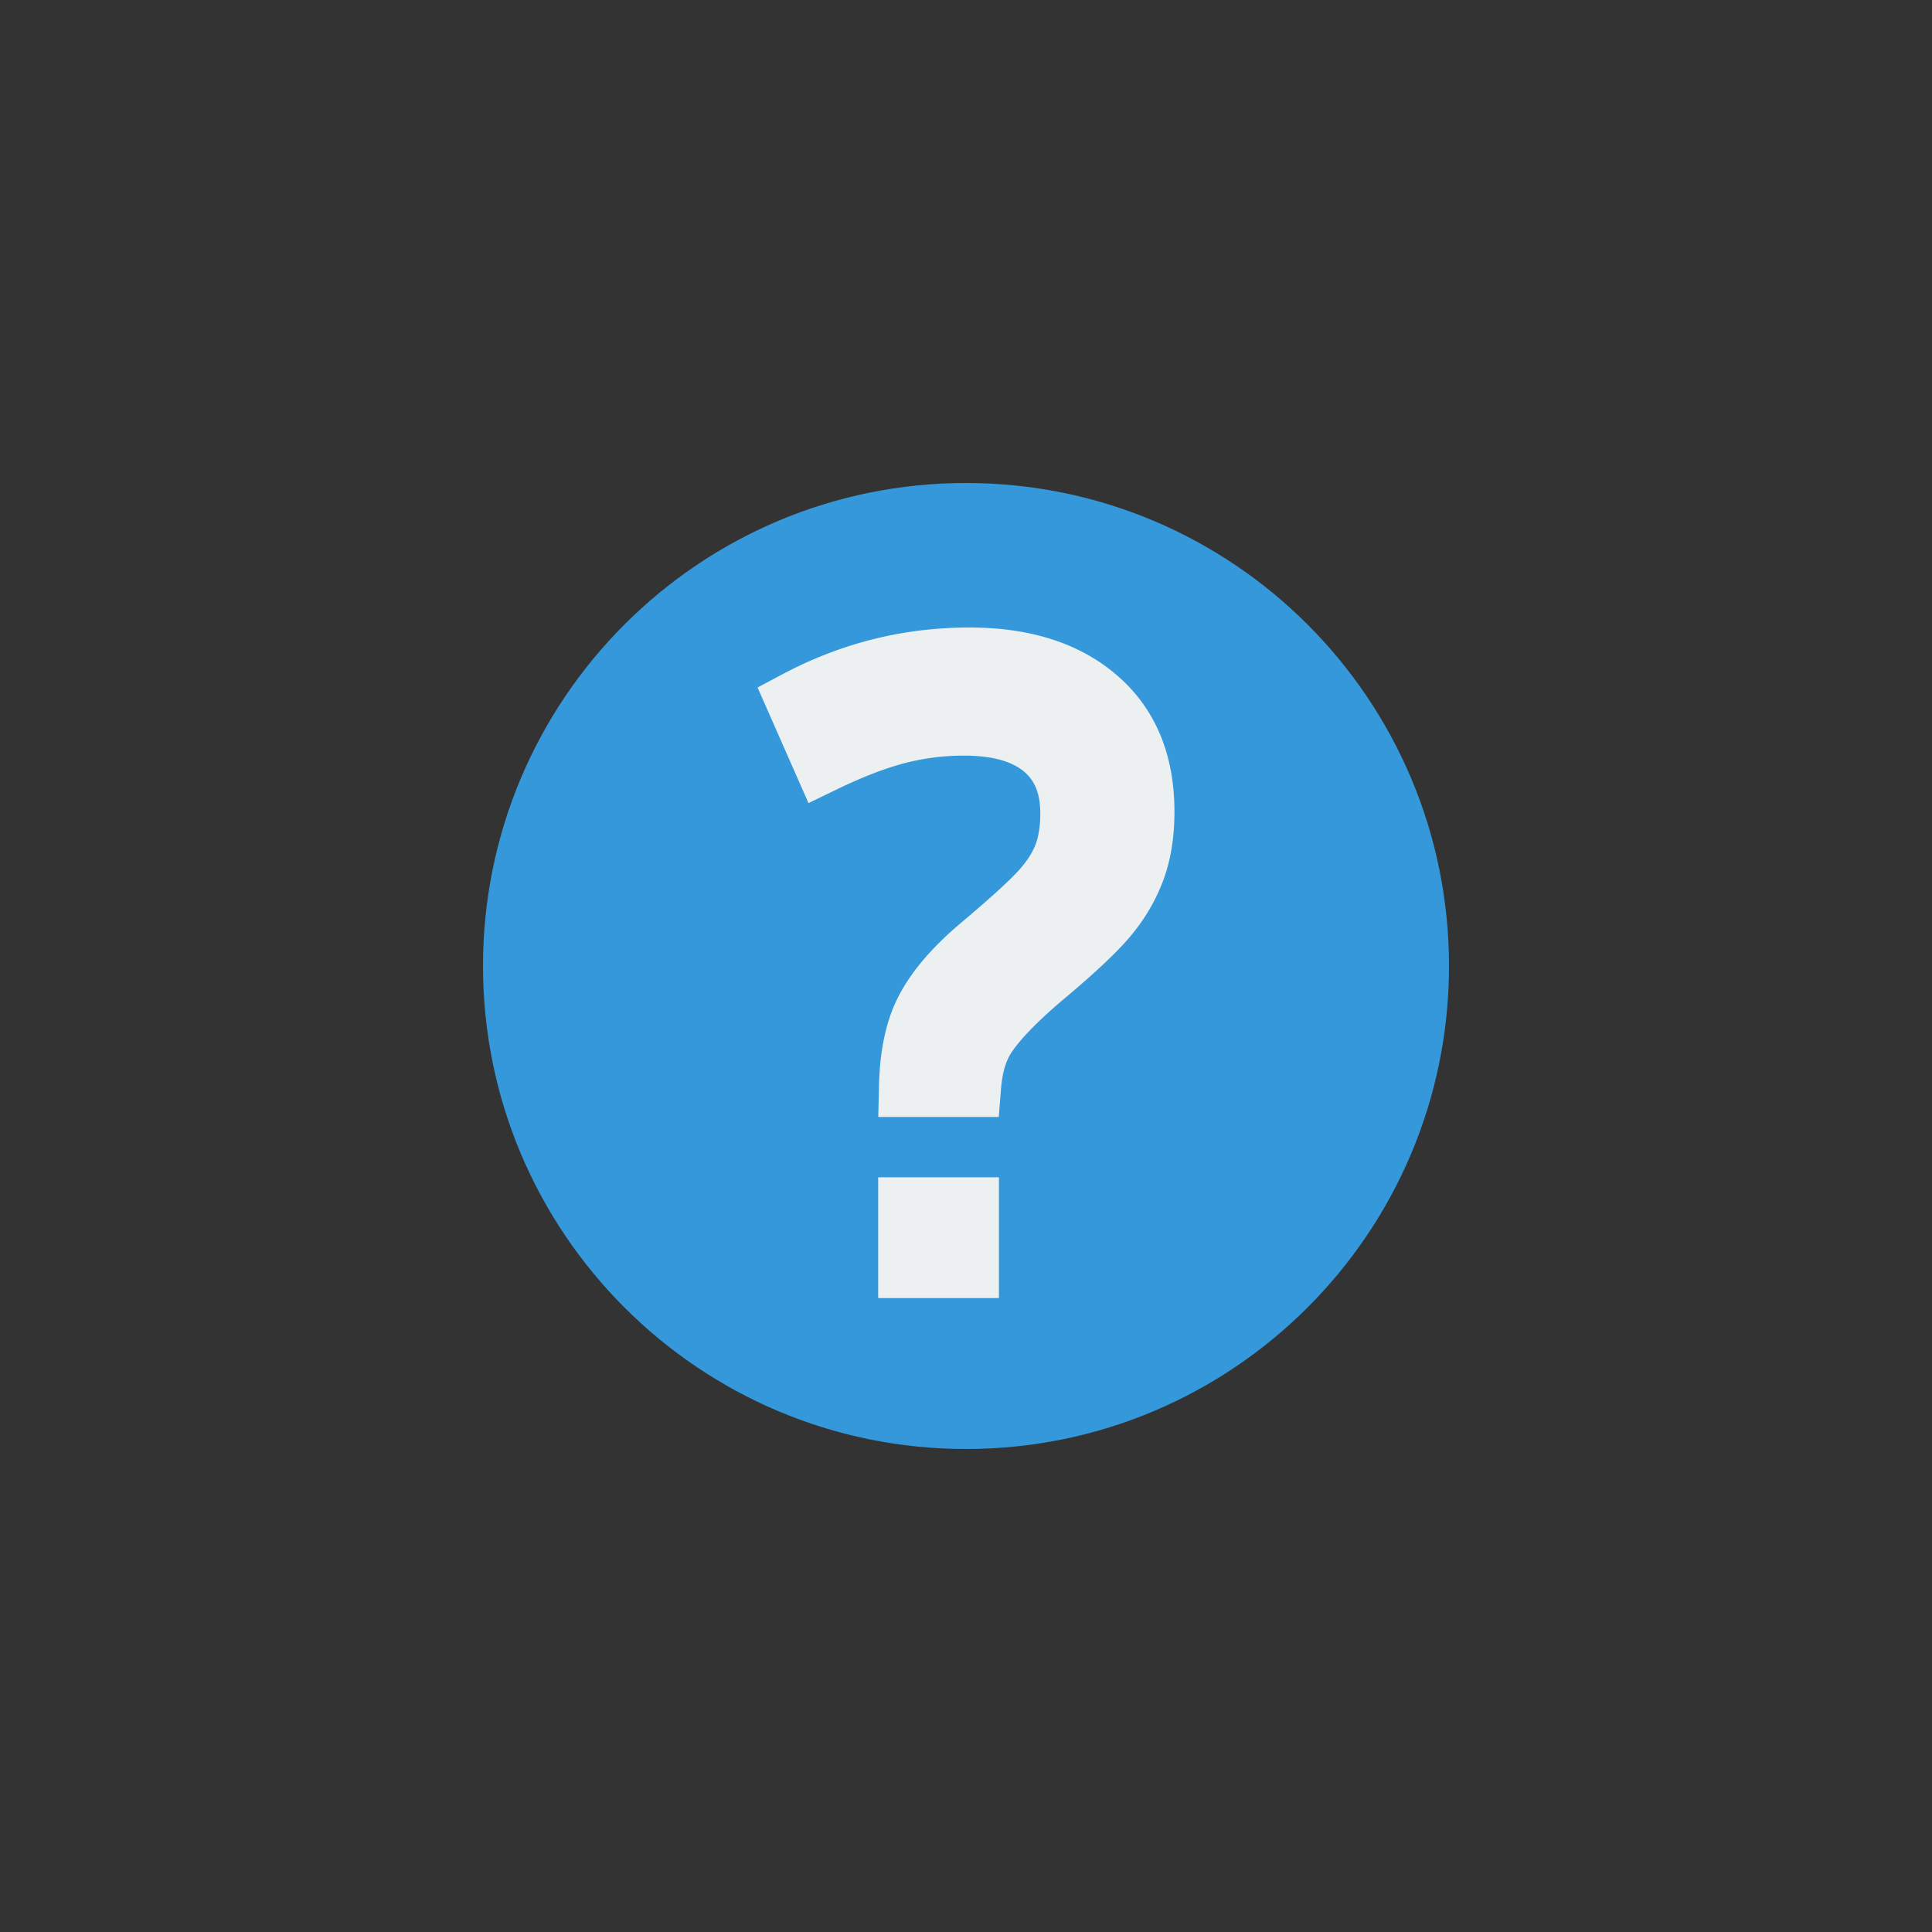 <svg xmlns="http://www.w3.org/2000/svg" xml:space="preserve" width="64" height="64"><rect width="100%" height="100%" fill="#333333" stroke="none"/><path d="M32 16c-8.836 0-16 7.164-16 16s7.164 16 16 16 16-7.164 16-16-7.164-16-16-16" style="fill:#3498db;stroke-width:1;fill-opacity:1"/><path d="M29.591 42.5v-3h3v3z" style="color:#000;clip-rule:nonzero;display:inline;overflow:visible;visibility:visible;opacity:1;isolation:auto;mix-blend-mode:normal;color-interpolation:sRGB;color-interpolation-filters:linearRGB;solid-color:#000;solid-opacity:1;fill:#ecf0f1;fill-opacity:1;fill-rule:nonzero;stroke:#ecf0f1;stroke-width:1;stroke-linecap:butt;stroke-linejoin:miter;stroke-miterlimit:4;stroke-dasharray:none;stroke-dashoffset:0;stroke-opacity:1;color-rendering:auto;image-rendering:auto;shape-rendering:auto;text-rendering:auto"/><path d="M32.11 21.787q-3.026 0-5.725 1.434l.895 2.031q1.35-.654 2.43-.938a8.8 8.8 0 0 1 2.23-.283q1.704 0 2.613.752.909.754.908 2.16 0 .753-.197 1.32-.2.57-.684 1.137-.483.57-2.03 1.875-1.364 1.136-1.903 2.202c-.336.653-.507 1.5-.53 2.523h2.045c.05-.624.19-1.145.43-1.557q.47-.796 1.875-2.004 1.719-1.434 2.287-2.158a5.2 5.2 0 0 0 .867-1.533q.285-.81.284-1.861 0-2.415-1.547-3.75-1.55-1.35-4.248-1.35z" style="font-style:normal;font-variant:normal;font-weight:400;font-stretch:normal;font-size:medium;line-height:125%;font-family:sans-serif;-inkscape-font-specification:sans-serif;letter-spacing:0;word-spacing:0;fill:#ecf0f1;fill-opacity:1;stroke:#ecf0f1;stroke-width:2;stroke-linecap:butt;stroke-linejoin:miter;stroke-miterlimit:4;stroke-dasharray:none;stroke-opacity:1"/></svg>